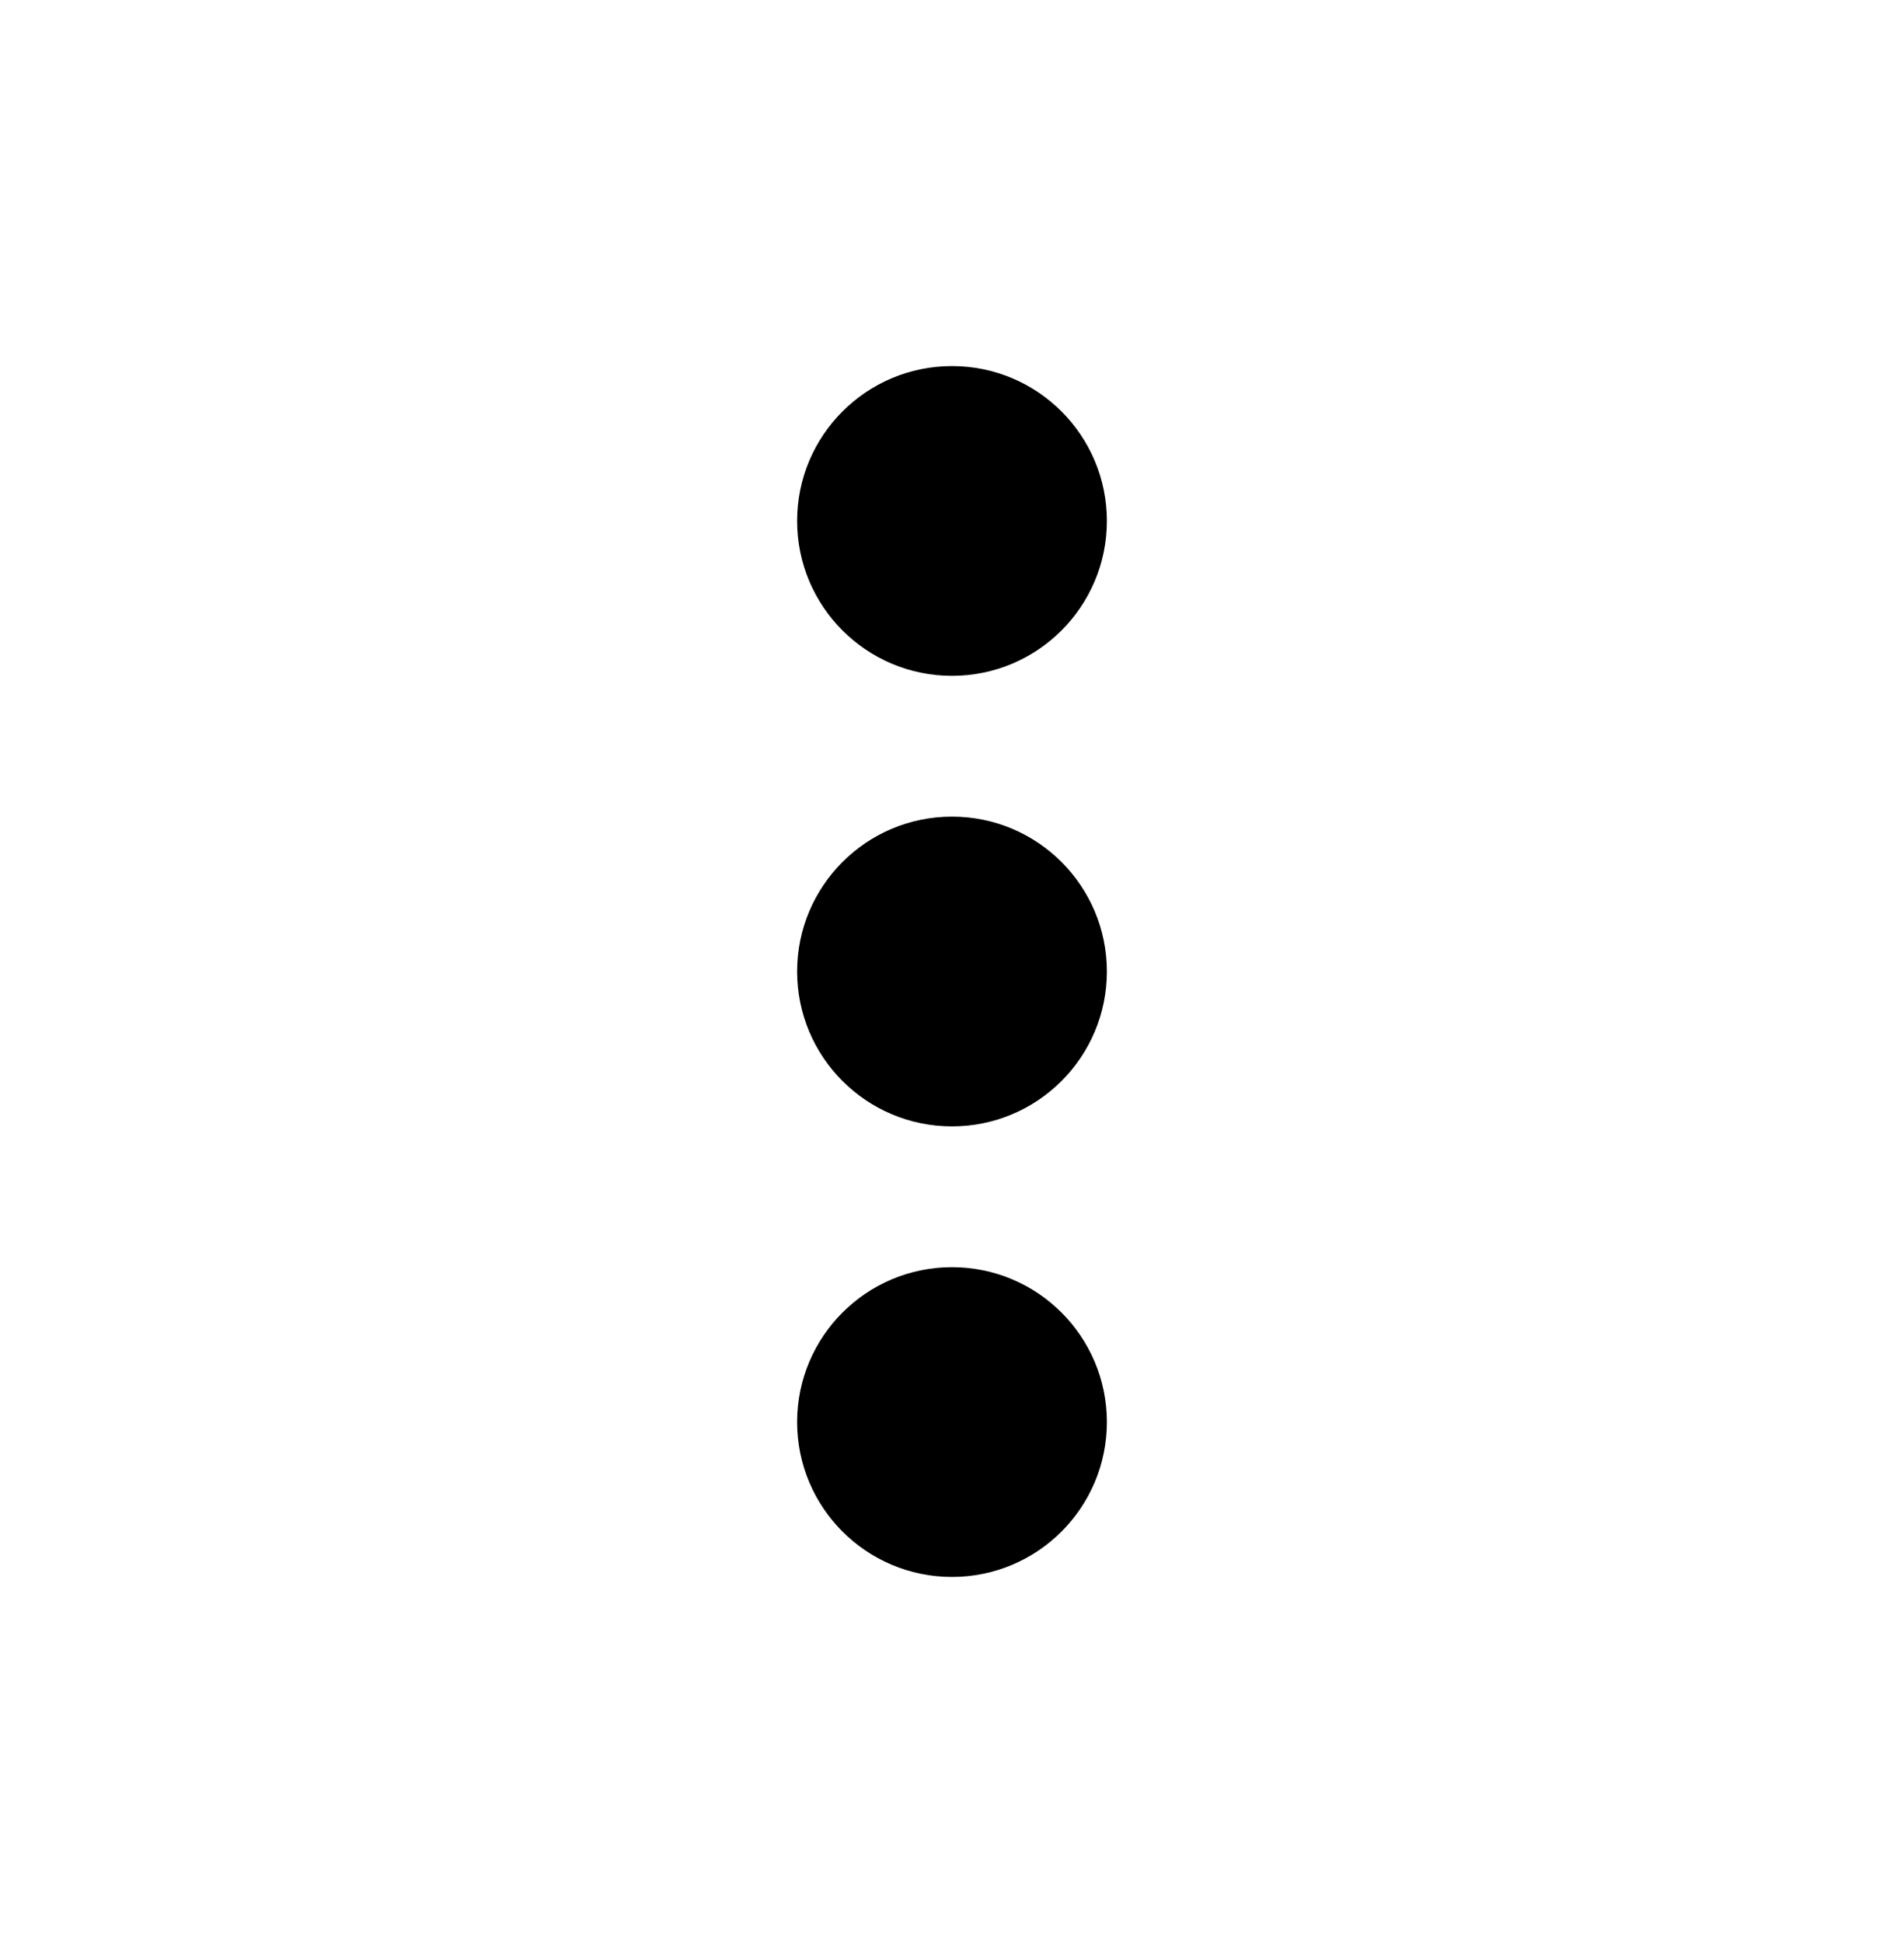 <svg width="49" height="50" viewBox="0 0 51 69" fill="none" xmlns="http://www.w3.org/2000/svg">
<circle cx="25.5" cy="18.5" r="5.5" fill="black"/>
<circle cx="25.5" cy="34.5" r="5.5" fill="black"/>
<circle cx="25.5" cy="50.5" r="5.5" fill="black"/>
</svg>
